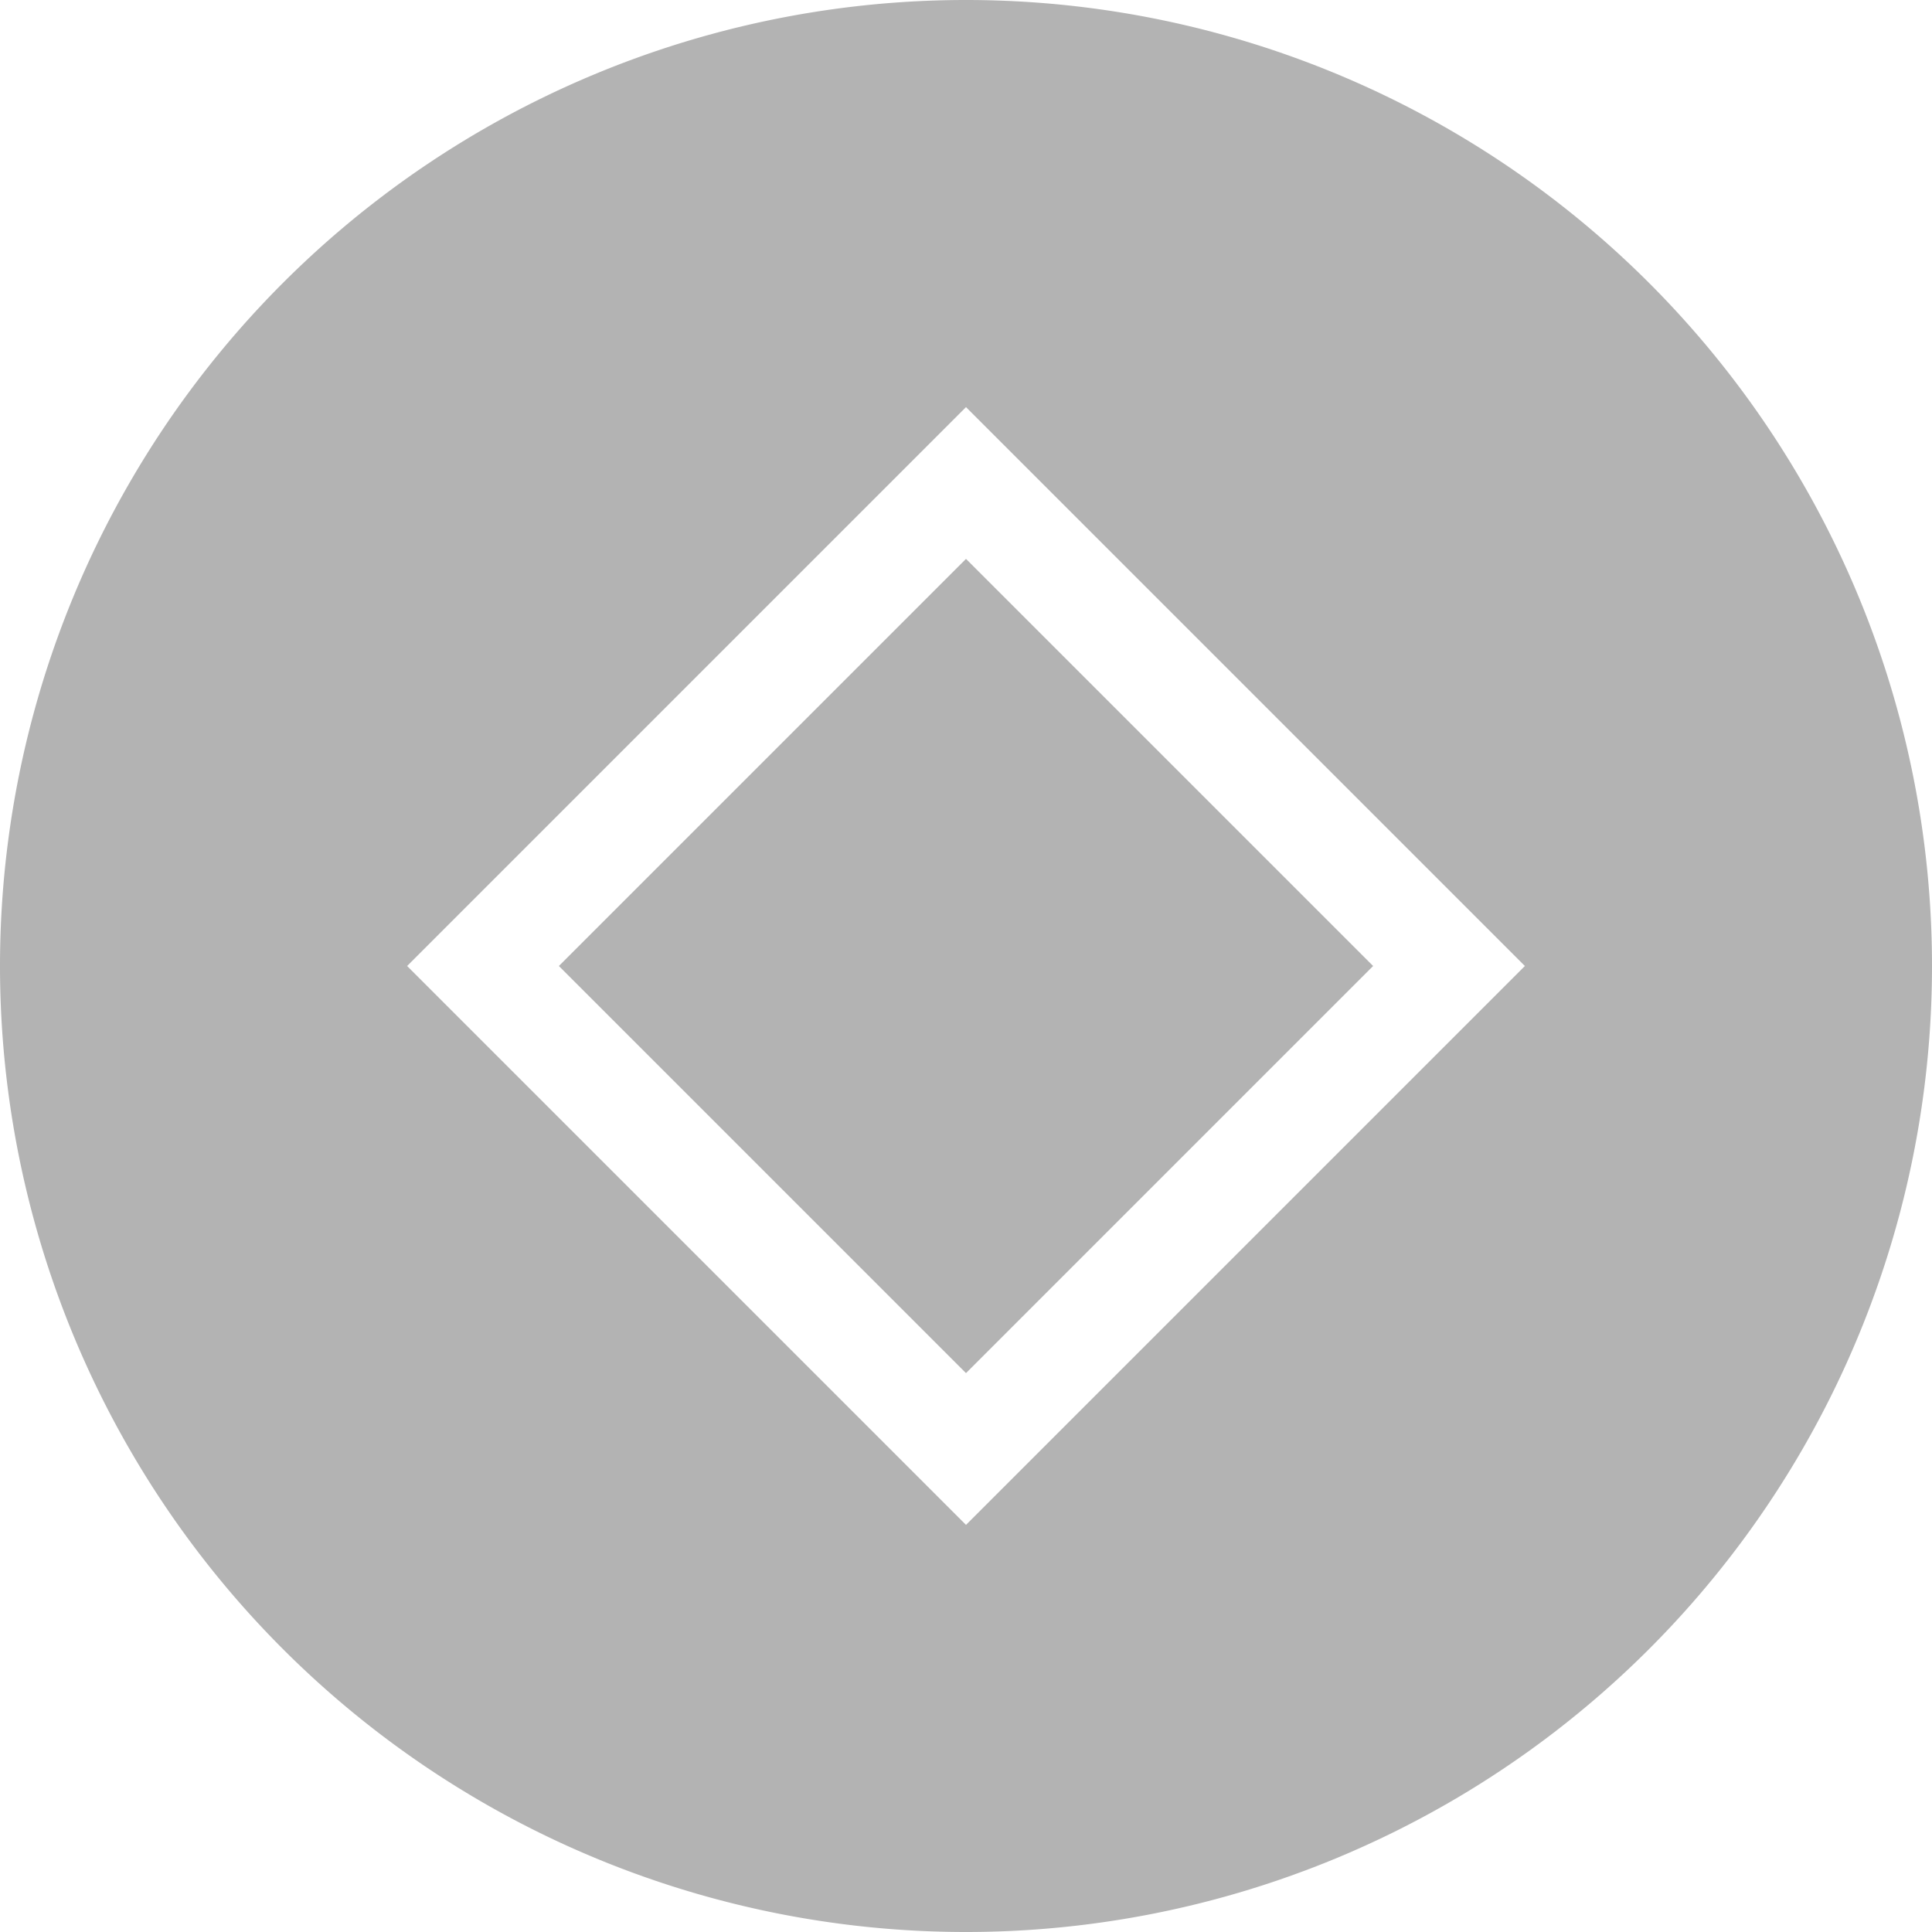 <?xml version="1.0" encoding="UTF-8" standalone="no"?>
<svg
   xmlns:dc="http://purl.org/dc/elements/1.1/"
   xmlns:cc="http://creativecommons.org/ns#"
   xmlns:rdf="http://www.w3.org/1999/02/22-rdf-syntax-ns#"
   xmlns:svg="http://www.w3.org/2000/svg"
   xmlns="http://www.w3.org/2000/svg"
   xmlns:sodipodi="http://sodipodi.sourceforge.net/DTD/sodipodi-0.dtd"
   xmlns:inkscape="http://www.inkscape.org/namespaces/inkscape"
   id="svg3"
   version="1.1"
   viewBox="0 0 18 18"
   sodipodi:docname="titlebutton-unmaximize-active.svg"
   inkscape:version="1.0.1 (3bc2e813f5, 2020-09-07)">
  <defs
     id="defs927" />
  <sodipodi:namedview
     pagecolor="#ffffff"
     bordercolor="#666666"
     borderopacity="1"
     objecttolerance="10"
     gridtolerance="10"
     guidetolerance="10"
     inkscape:pageopacity="0"
     inkscape:pageshadow="2"
     inkscape:window-width="1365"
     inkscape:window-height="641"
     id="namedview925"
     showgrid="false"
     inkscape:zoom="23.888889"
     inkscape:cx="1.5488372"
     inkscape:cy="9"
     inkscape:window-x="0"
     inkscape:window-y="26"
     inkscape:window-maximized="0"
     inkscape:current-layer="svg3" />
  <path
     id="path1057"
     d="m9 0a9 9 0 0 0-9 9 9 9 0 0 0 9 9 9 9 0 0 0 9-9 9 9 0 0 0-9-9zm0 3.793 5.207 5.207-5.207 5.207-5.207-5.207zm0 1.414-3.793 3.793 3.793 3.793 3.793-3.793z"
     fill="#fff"
     opacity=".3"
     stroke-width="1.125"
     style="fill:#000000;fill-opacity:1" />
</svg>
